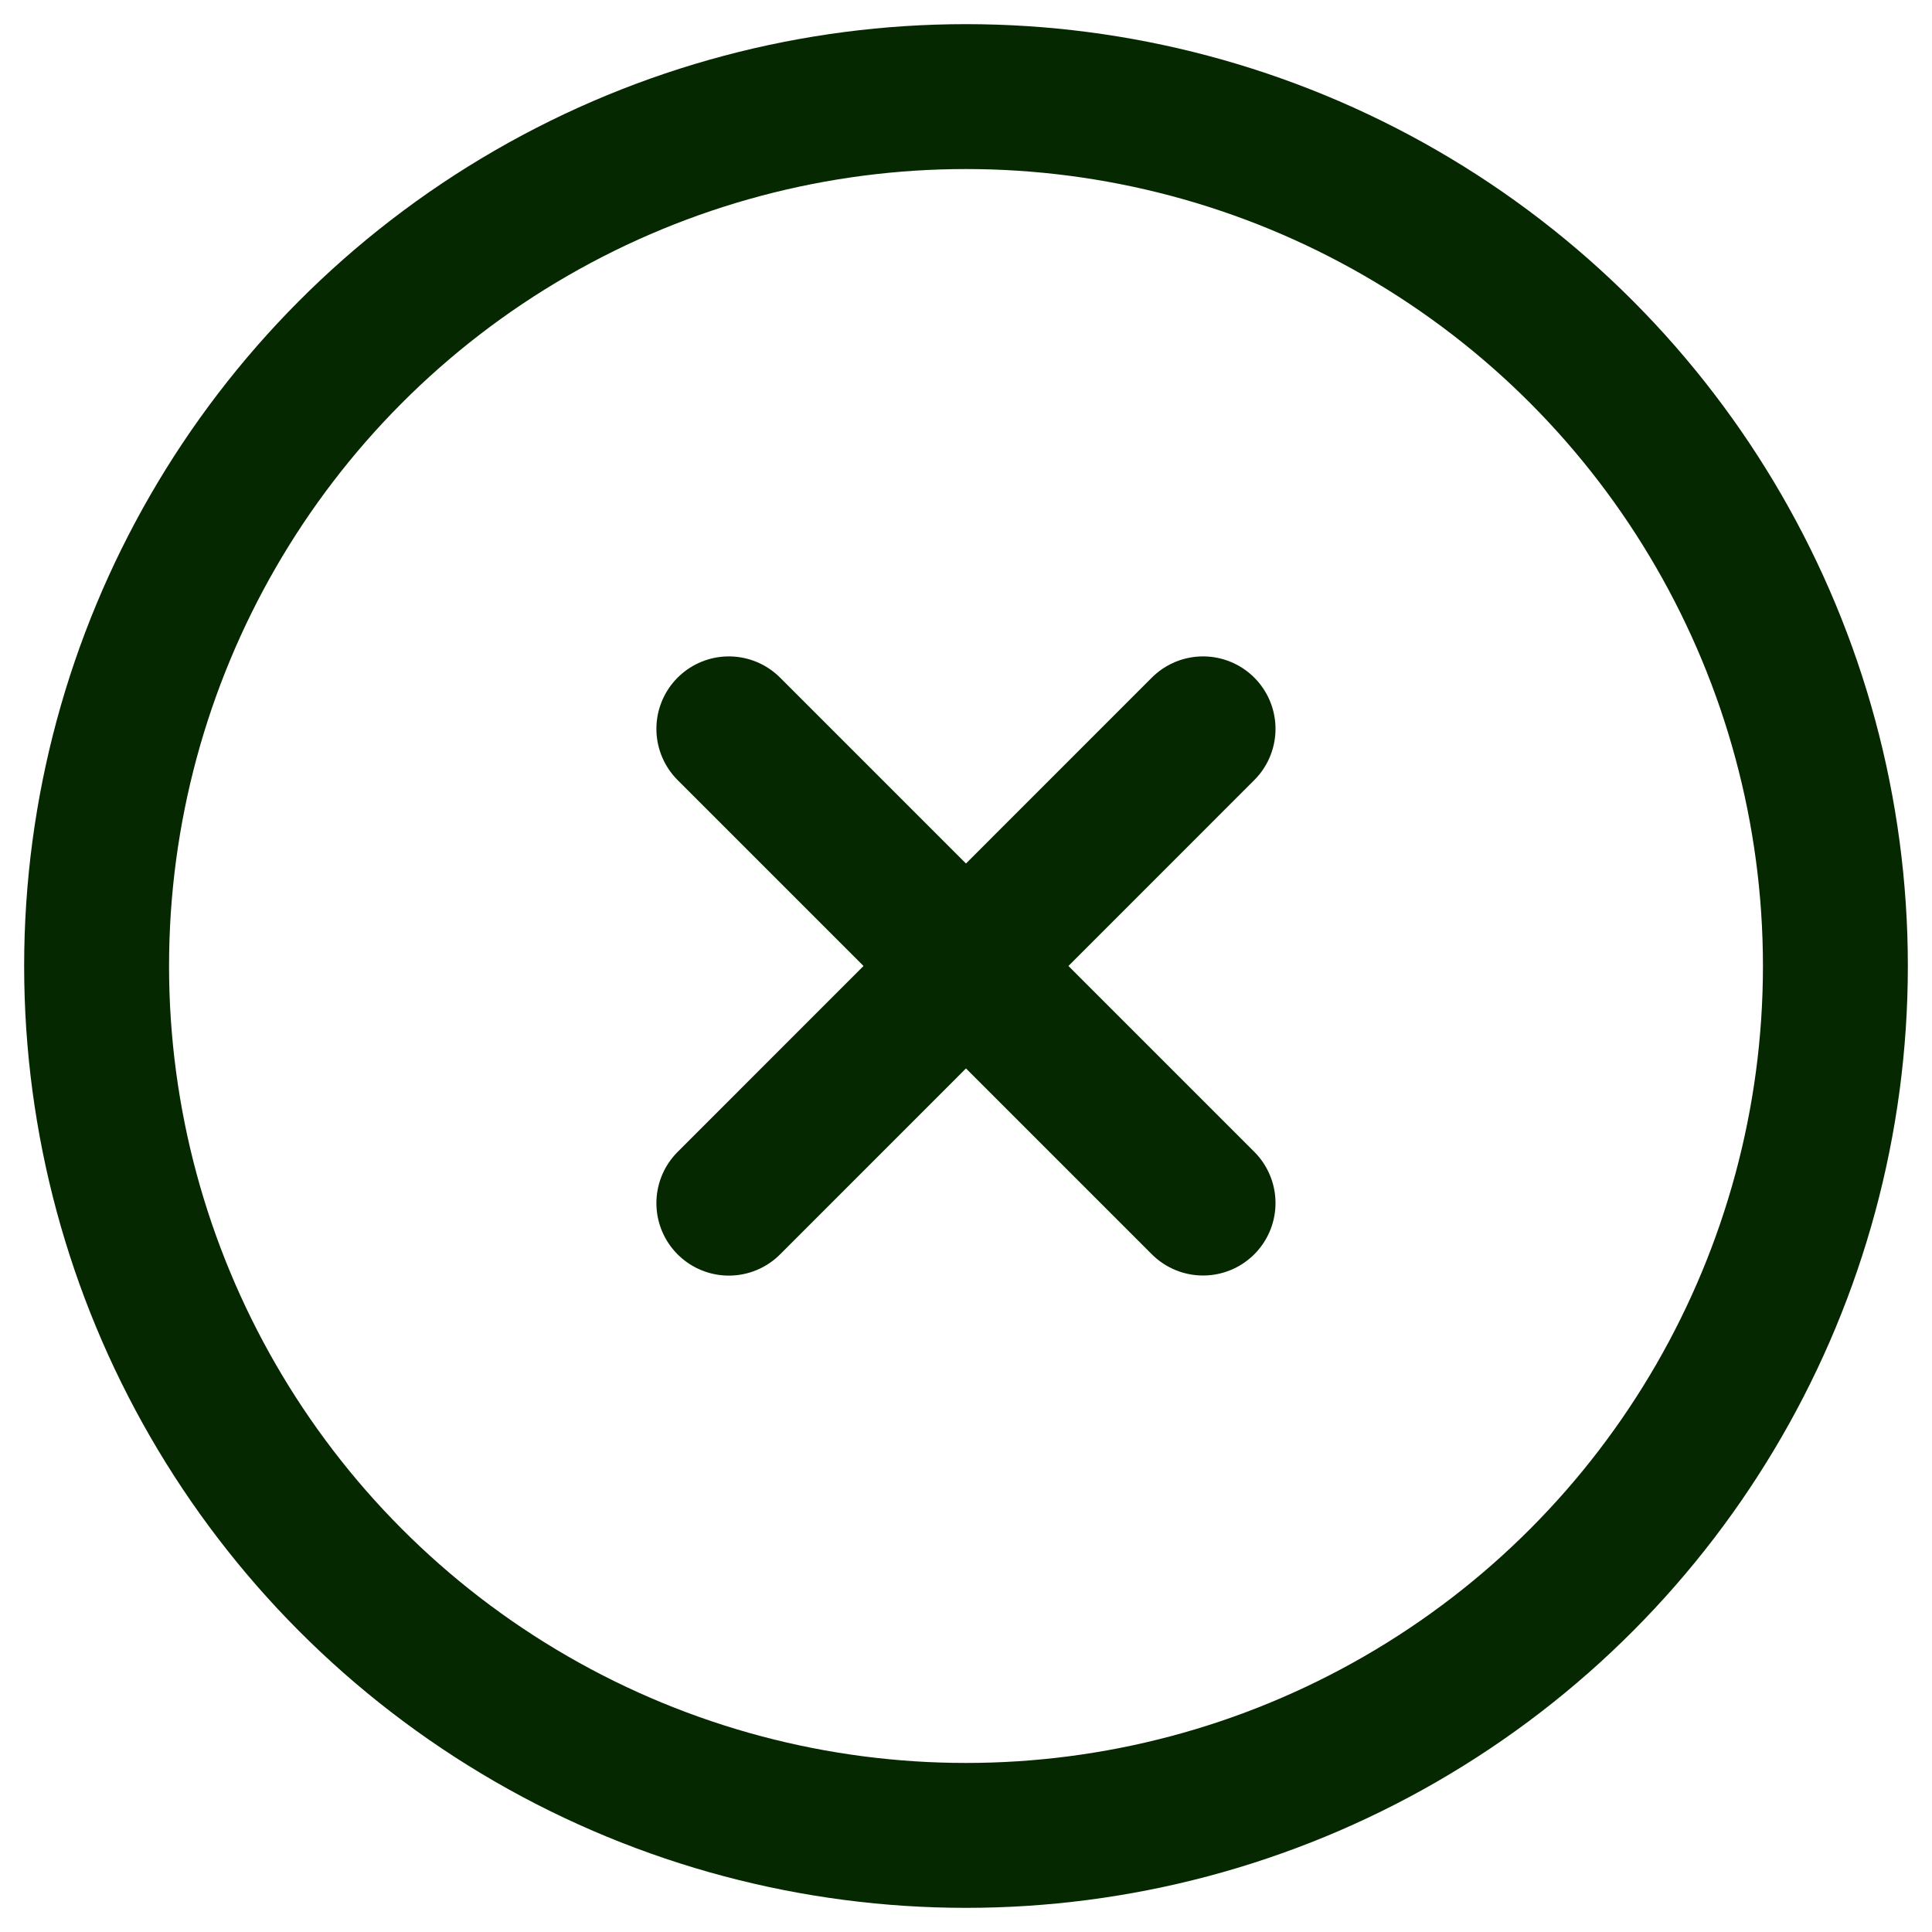<svg width="20" height="20" viewBox="0 0 20 20" fill="none" xmlns="http://www.w3.org/2000/svg">
<circle cx="10" cy="10" r="9" stroke="#062800" stroke-width="1.5"/>
<path d="M7.545 7.545L12.454 12.454" stroke="#062800" stroke-width="1.5" stroke-linecap="round" stroke-linejoin="round"/>
<path d="M7.545 12.455L12.454 7.545" stroke="#062800" stroke-width="1.5" stroke-linecap="round" stroke-linejoin="round"/>
</svg>
